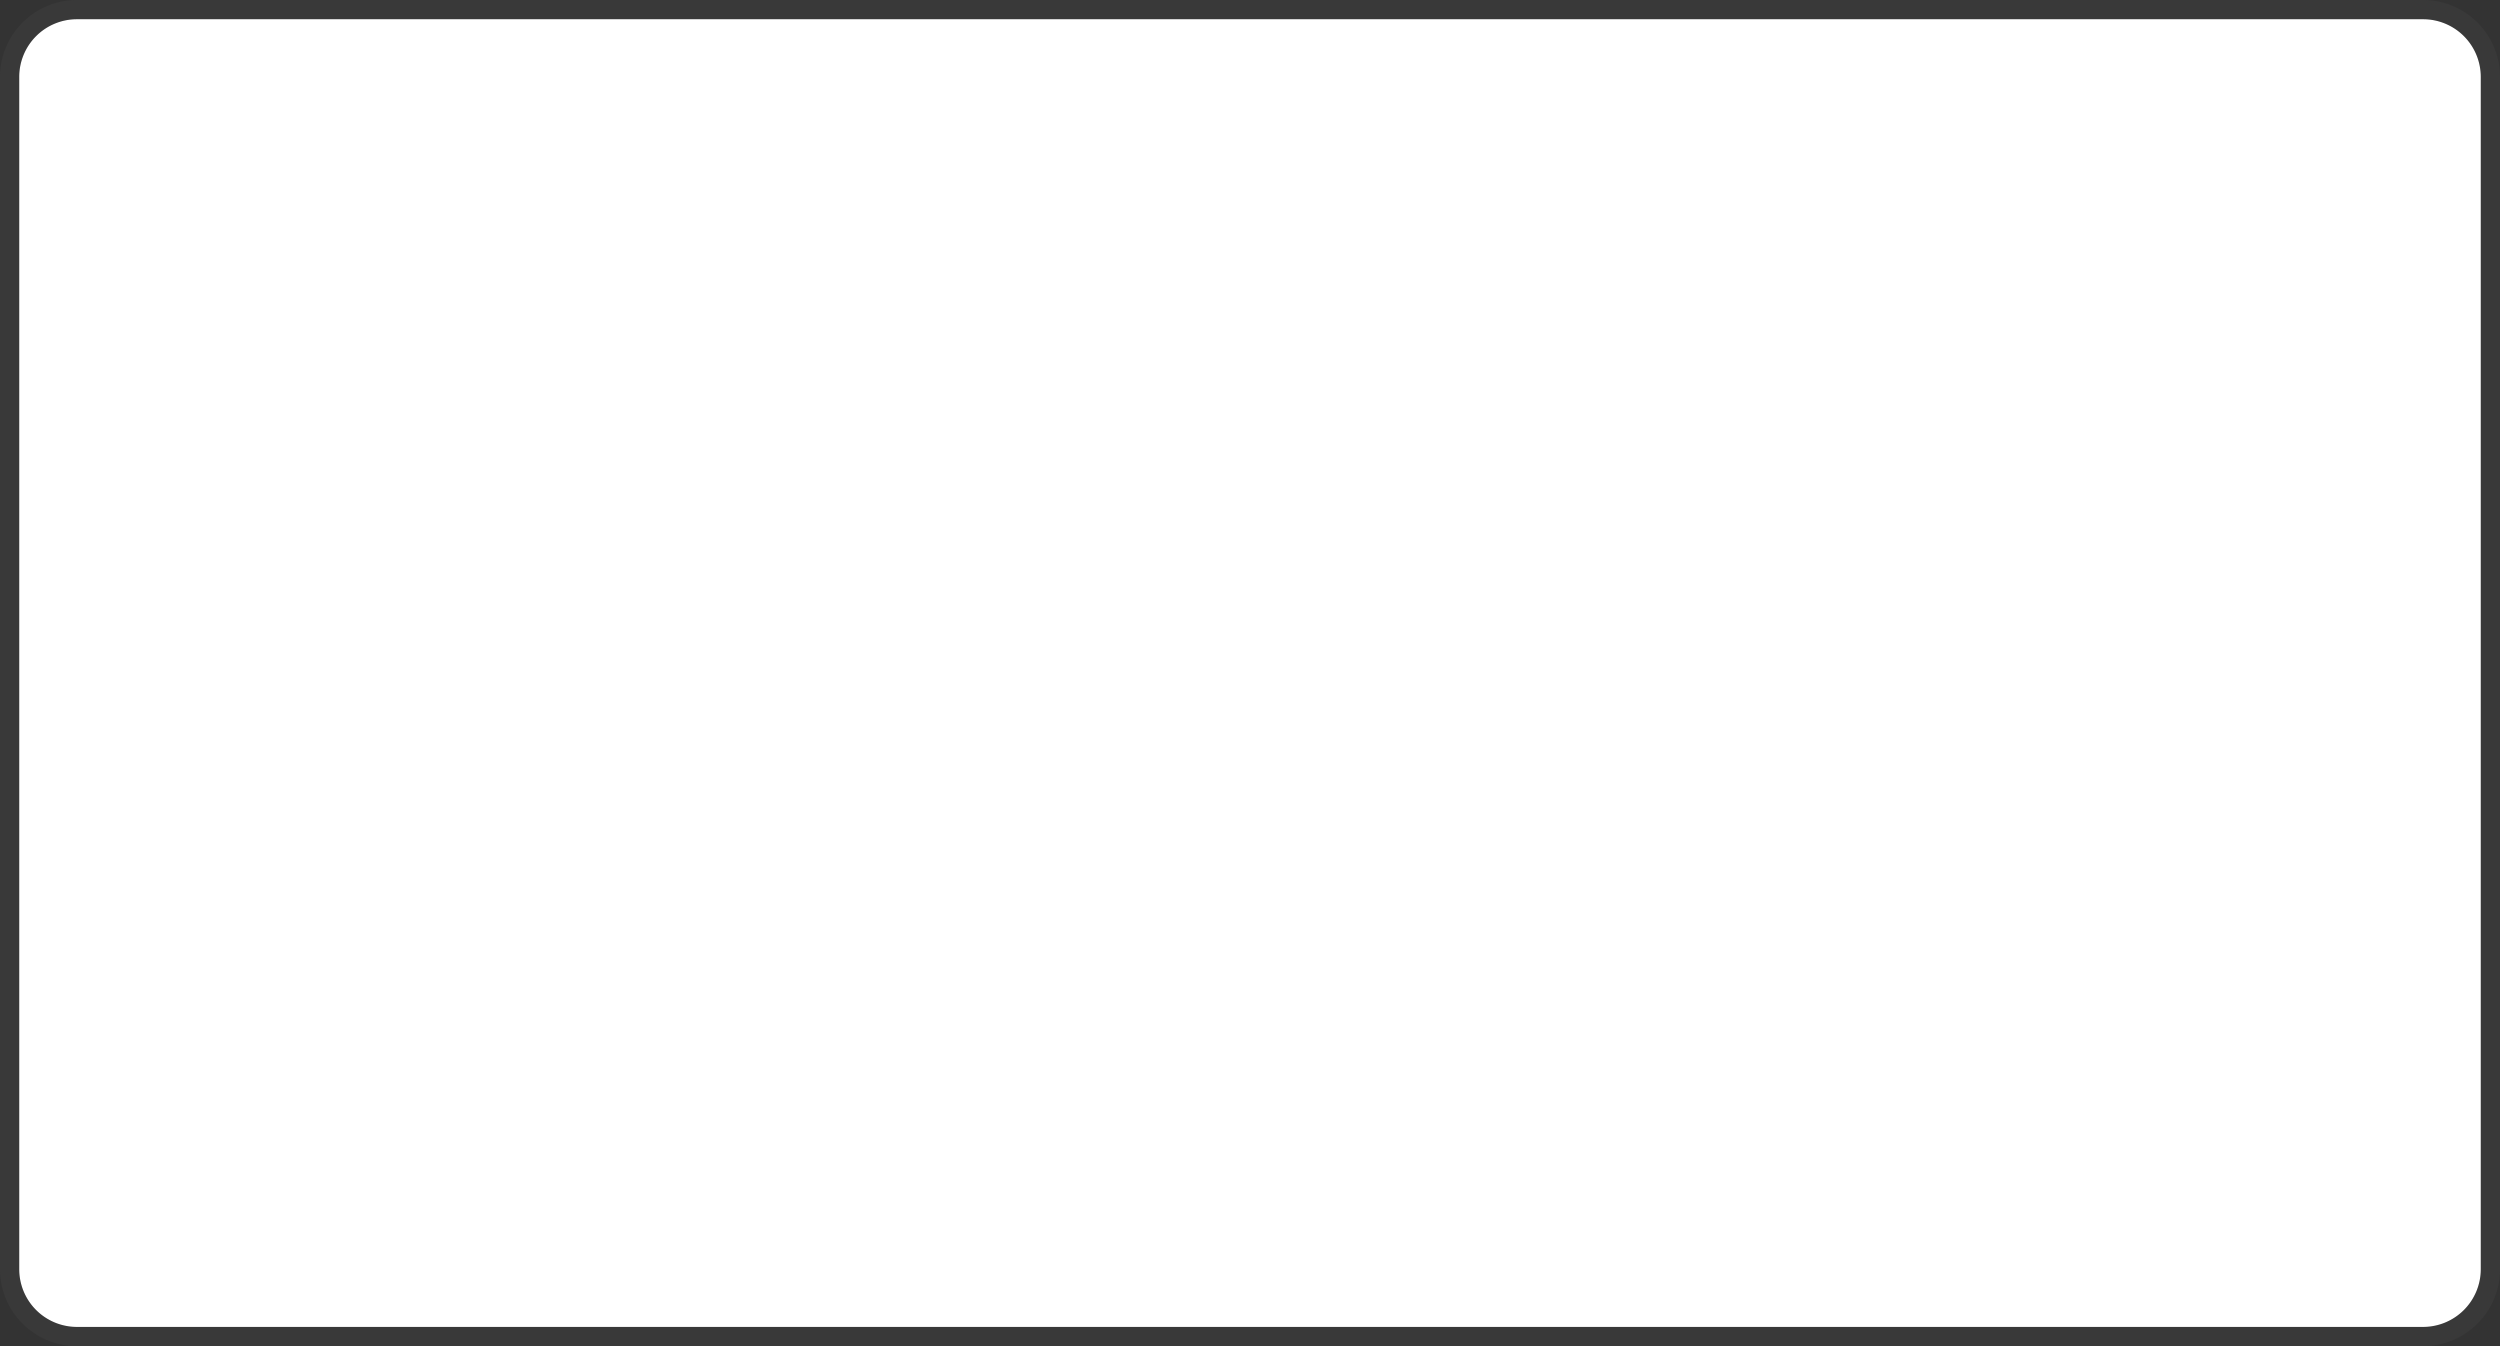 ﻿<?xml version="1.0" encoding="utf-8"?>
<svg version="1.1" xmlns:xlink="http://www.w3.org/1999/xlink" width="130px" height="70px" xmlns="http://www.w3.org/2000/svg">
  <rect width="100%" height="100%" fill="#333333" stroke="none"/>
  <g transform="matrix(1 0 0 1 -1080 -437 )">
    <path d="M 1081 441  A 3 3 0 0 1 1084 438 L 1206 438  A 3 3 0 0 1 1209 441 L 1209 503  A 3 3 0 0 1 1206 506 L 1084 506  A 3 3 0 0 1 1081 503 L 1081 441  Z " fill-rule="nonzero" fill="#ffffff" stroke="none" />
    <path d="M 1080.5 441  A 3.5 3.5 0 0 1 1084 437.5 L 1206 437.5  A 3.5 3.5 0 0 1 1209.5 441 L 1209.5 503  A 3.5 3.5 0 0 1 1206 506.5 L 1084 506.5  A 3.5 3.5 0 0 1 1080.5 503 L 1080.5 441  Z " stroke-width="1" stroke="#777777" fill="none" stroke-opacity="0.098" />
  </g>
</svg>